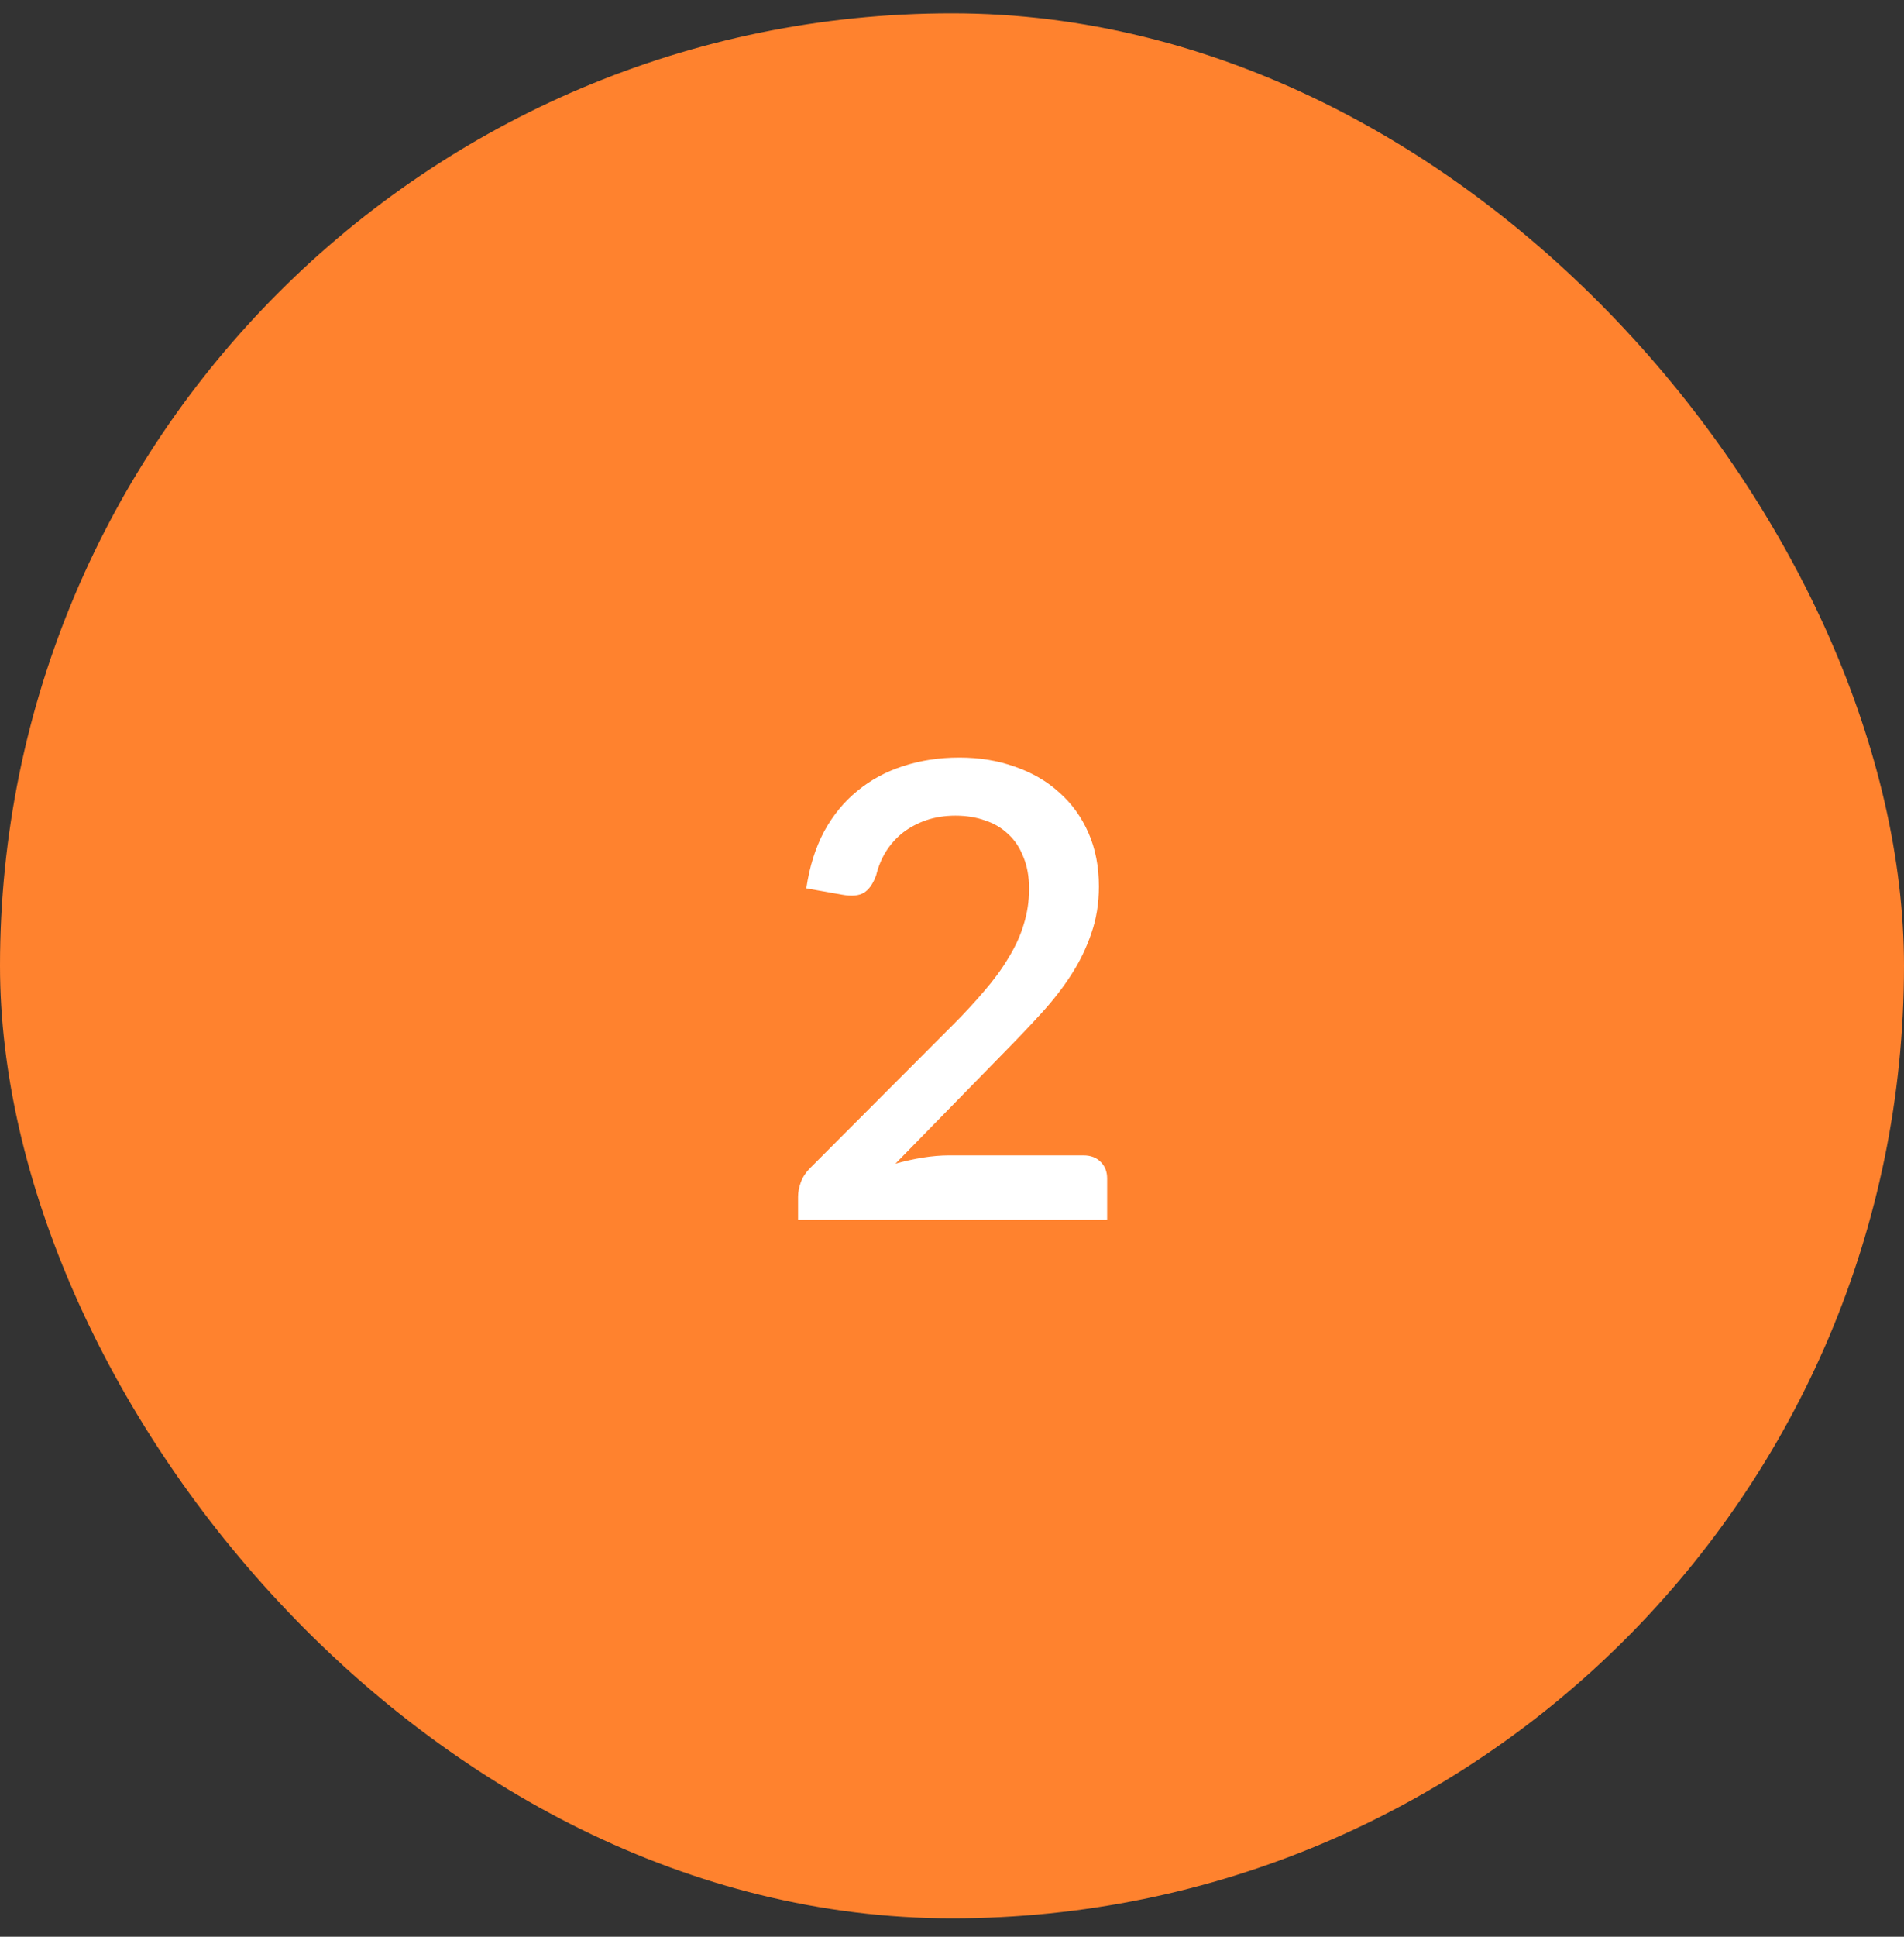 <svg width="60" height="61" viewBox="0 0 60 61" fill="none" xmlns="http://www.w3.org/2000/svg">
<rect x="0" y="0" width="60" height="61" fill="#333333" stroke="none"/>
<rect y="0.42" width="60" height="60" rx="30" fill="#FF822E"/>
<path d="M34.139 36.39C34.373 36.39 34.556 36.46 34.689 36.6C34.823 36.733 34.889 36.907 34.889 37.12V38.42H25.149V37.69C25.149 37.543 25.179 37.39 25.239 37.23C25.299 37.07 25.396 36.923 25.529 36.79L30.009 32.3C30.389 31.92 30.726 31.557 31.019 31.21C31.319 30.863 31.573 30.517 31.779 30.17C31.993 29.823 32.153 29.473 32.259 29.12C32.373 28.76 32.429 28.383 32.429 27.99C32.429 27.61 32.369 27.277 32.249 26.99C32.136 26.697 31.976 26.457 31.769 26.27C31.569 26.077 31.326 25.933 31.039 25.84C30.759 25.74 30.449 25.69 30.109 25.69C29.783 25.69 29.479 25.737 29.199 25.83C28.926 25.923 28.679 26.053 28.459 26.22C28.246 26.387 28.066 26.587 27.919 26.82C27.779 27.047 27.676 27.297 27.609 27.57C27.509 27.843 27.379 28.027 27.219 28.12C27.066 28.213 26.839 28.233 26.539 28.18L25.409 27.98C25.509 27.3 25.696 26.703 25.969 26.19C26.249 25.677 26.599 25.25 27.019 24.91C27.439 24.563 27.919 24.303 28.459 24.13C29.006 23.95 29.596 23.86 30.229 23.86C30.869 23.86 31.456 23.957 31.989 24.15C32.529 24.337 32.993 24.607 33.379 24.96C33.773 25.307 34.079 25.73 34.299 26.23C34.519 26.73 34.629 27.293 34.629 27.92C34.629 28.453 34.549 28.947 34.389 29.4C34.236 29.853 34.026 30.287 33.759 30.7C33.493 31.113 33.179 31.517 32.819 31.91C32.466 32.297 32.093 32.69 31.699 33.09L28.219 36.65C28.506 36.57 28.793 36.507 29.079 36.46C29.373 36.413 29.649 36.39 29.909 36.39H34.139Z" fill="white"/>
</svg>
